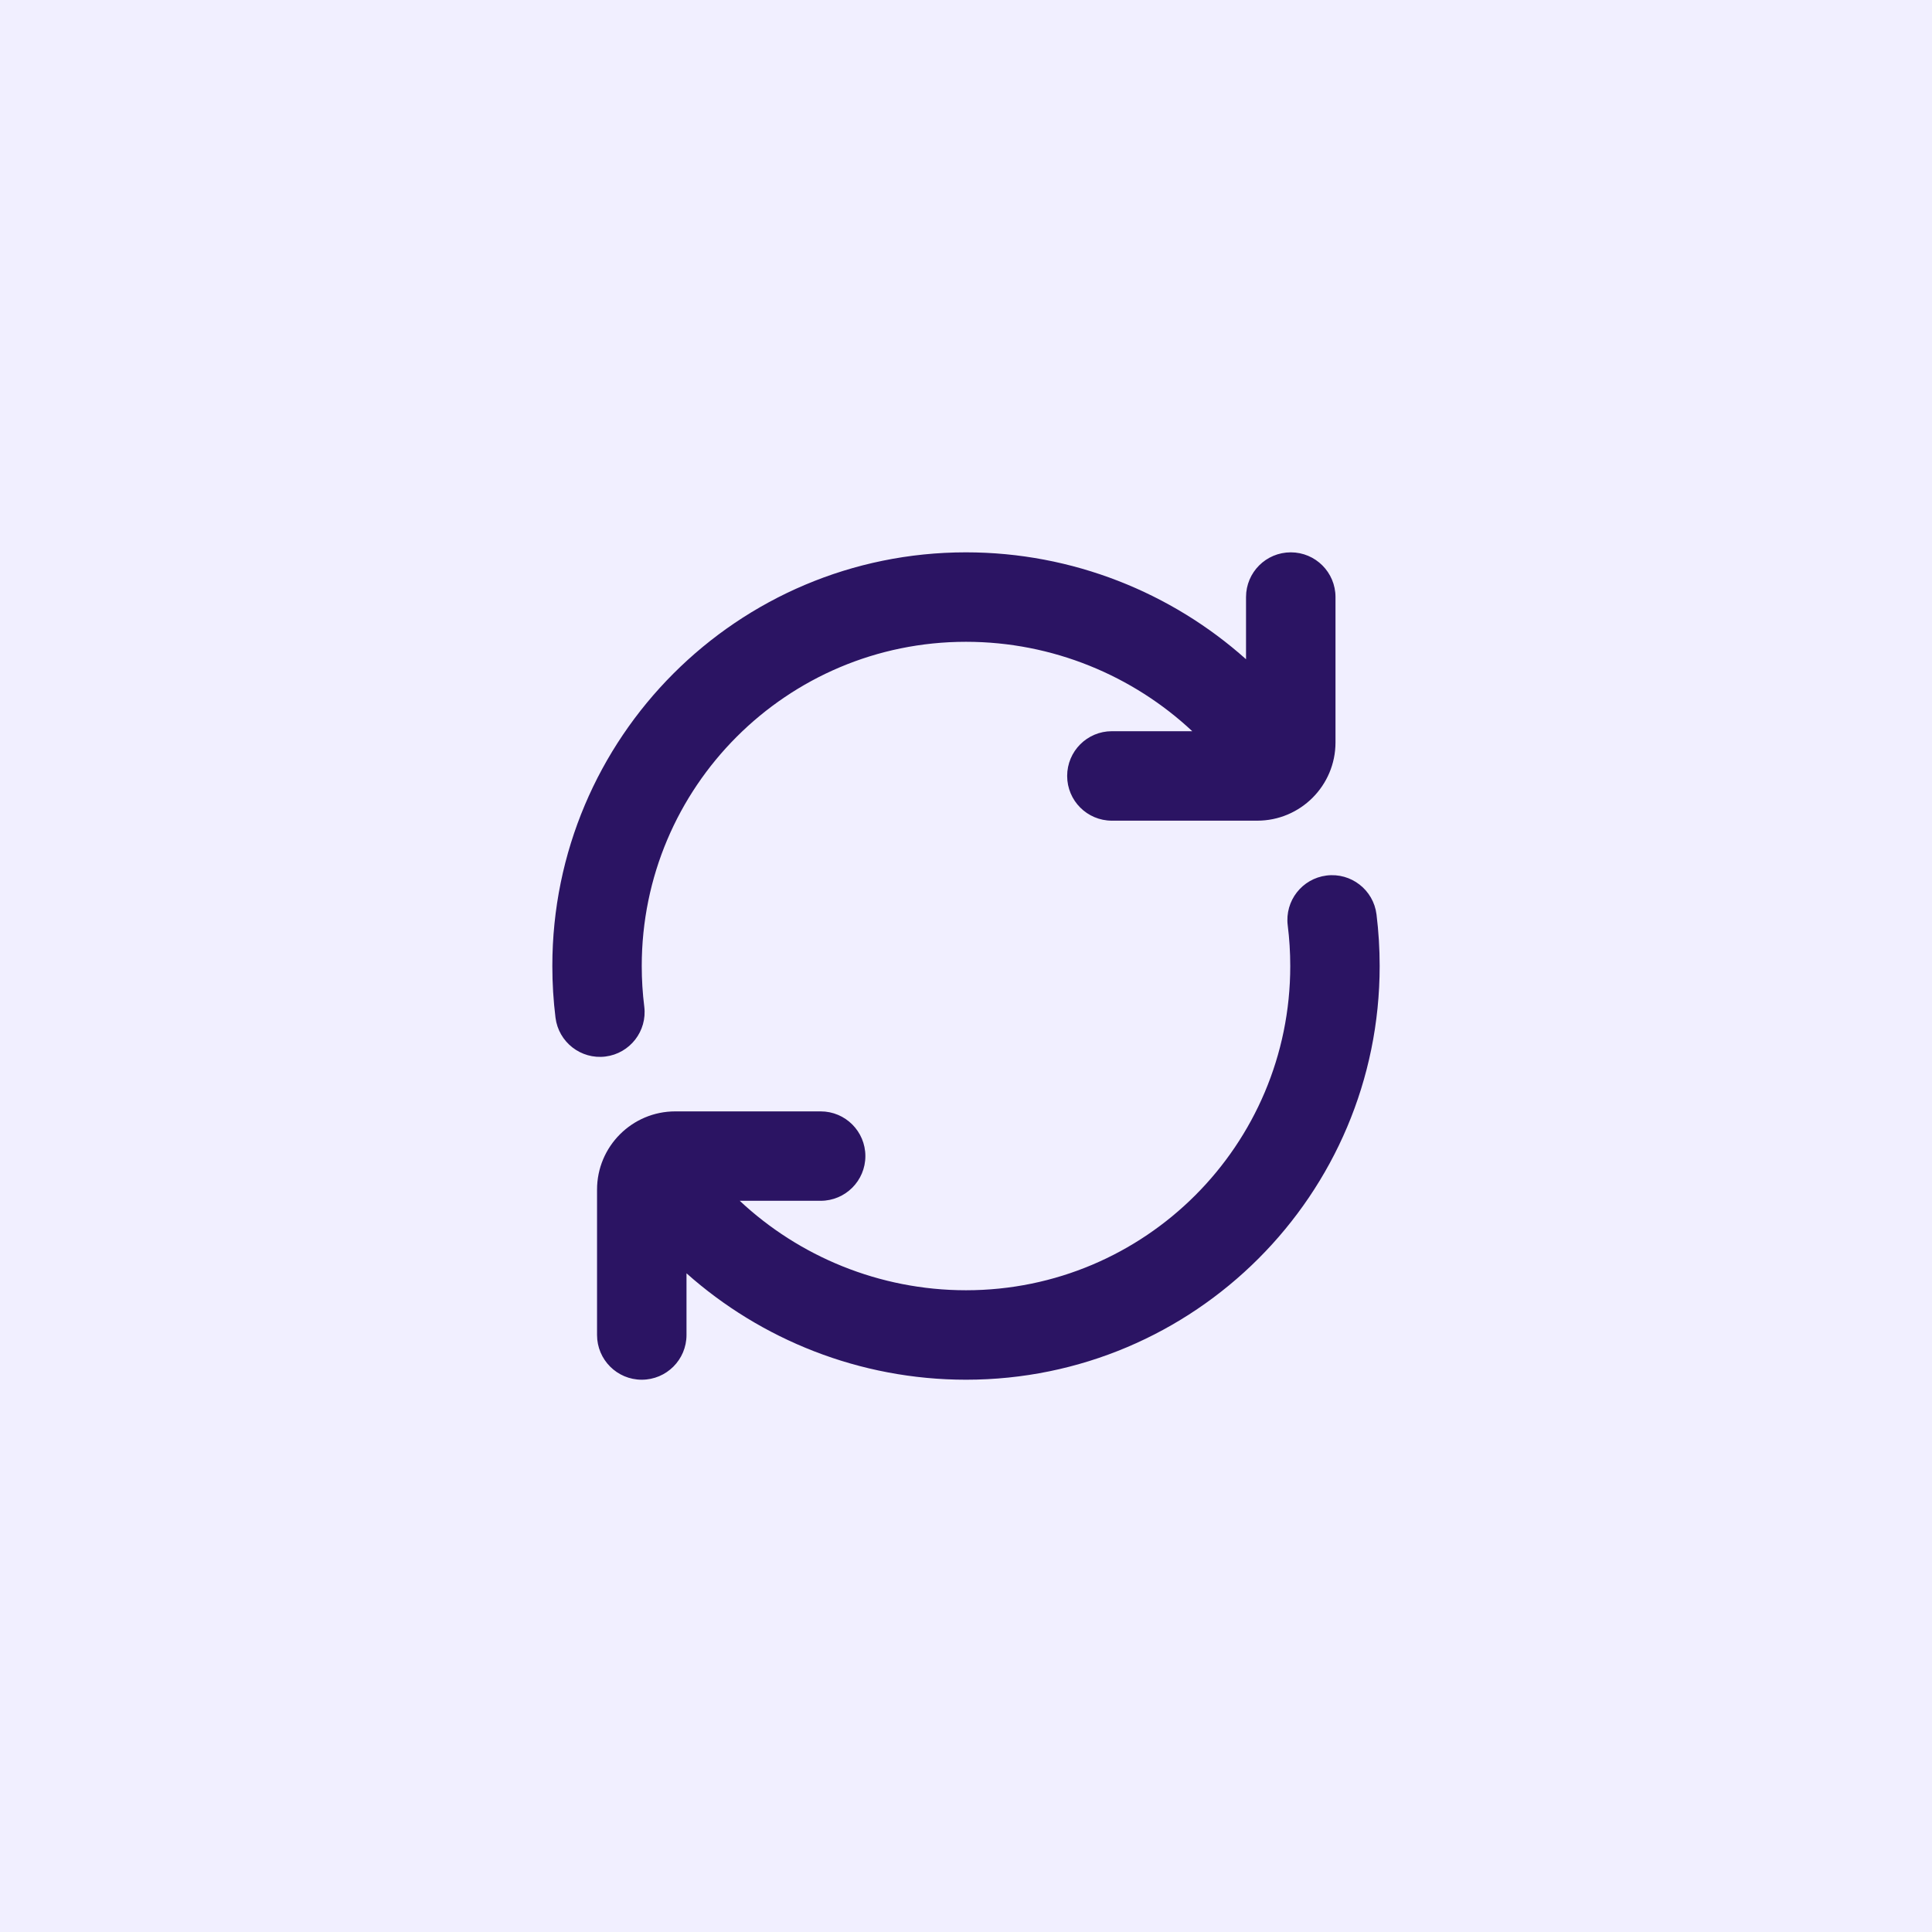 <svg xmlns="http://www.w3.org/2000/svg" fill="none" viewBox="0 0 36 36" height="36" width="36">
<rect x="0" y="0" width="36" height="36" fill="#808080" stroke="none"/>
<g clip-path="url(#clip0_2036_2578)">
<path fill="#F1EFFF" d="M36 0H0V36H36V0Z"></path>
<path fill="#2B1463" d="M10.292 18C10.292 13.743 13.743 10.292 18 10.292C19.988 10.292 21.832 11.045 23.218 12.284V11.125C23.218 10.665 23.591 10.292 24.052 10.292C24.512 10.292 24.885 10.665 24.885 11.125V13.834C24.885 14.639 24.232 15.292 23.427 15.292H20.718C20.258 15.292 19.885 14.919 19.885 14.459C19.885 13.998 20.258 13.625 20.718 13.625H22.216C21.115 12.594 19.618 11.959 18 11.959C14.663 11.959 11.958 14.664 11.958 18C11.958 18.257 11.974 18.509 12.005 18.757C12.062 19.213 11.738 19.63 11.281 19.687C10.825 19.744 10.408 19.419 10.351 18.963C10.312 18.647 10.292 18.326 10.292 18ZM24.719 16.314C25.175 16.257 25.592 16.581 25.649 17.038C25.688 17.354 25.708 17.675 25.708 18C25.708 22.258 22.257 25.709 18 25.709C16.017 25.709 14.177 24.959 12.792 23.726V24.875C12.792 25.336 12.419 25.709 11.958 25.709C11.498 25.709 11.125 25.336 11.125 24.875V22.167C11.125 21.362 11.778 20.709 12.583 20.709H15.292C15.752 20.709 16.125 21.082 16.125 21.542C16.125 22.002 15.752 22.375 15.292 22.375H13.784C14.885 23.407 16.382 24.042 18 24.042C21.337 24.042 24.042 21.337 24.042 18C24.042 17.744 24.026 17.491 23.995 17.244C23.938 16.787 24.262 16.371 24.719 16.314Z" clip-rule="evenodd" fill-rule="evenodd"></path>
</g>
<defs>
<clipPath id="clip0_2036_2578">
<rect fill="white" height="36" width="36"></rect>
</clipPath>
</defs>
</svg>
